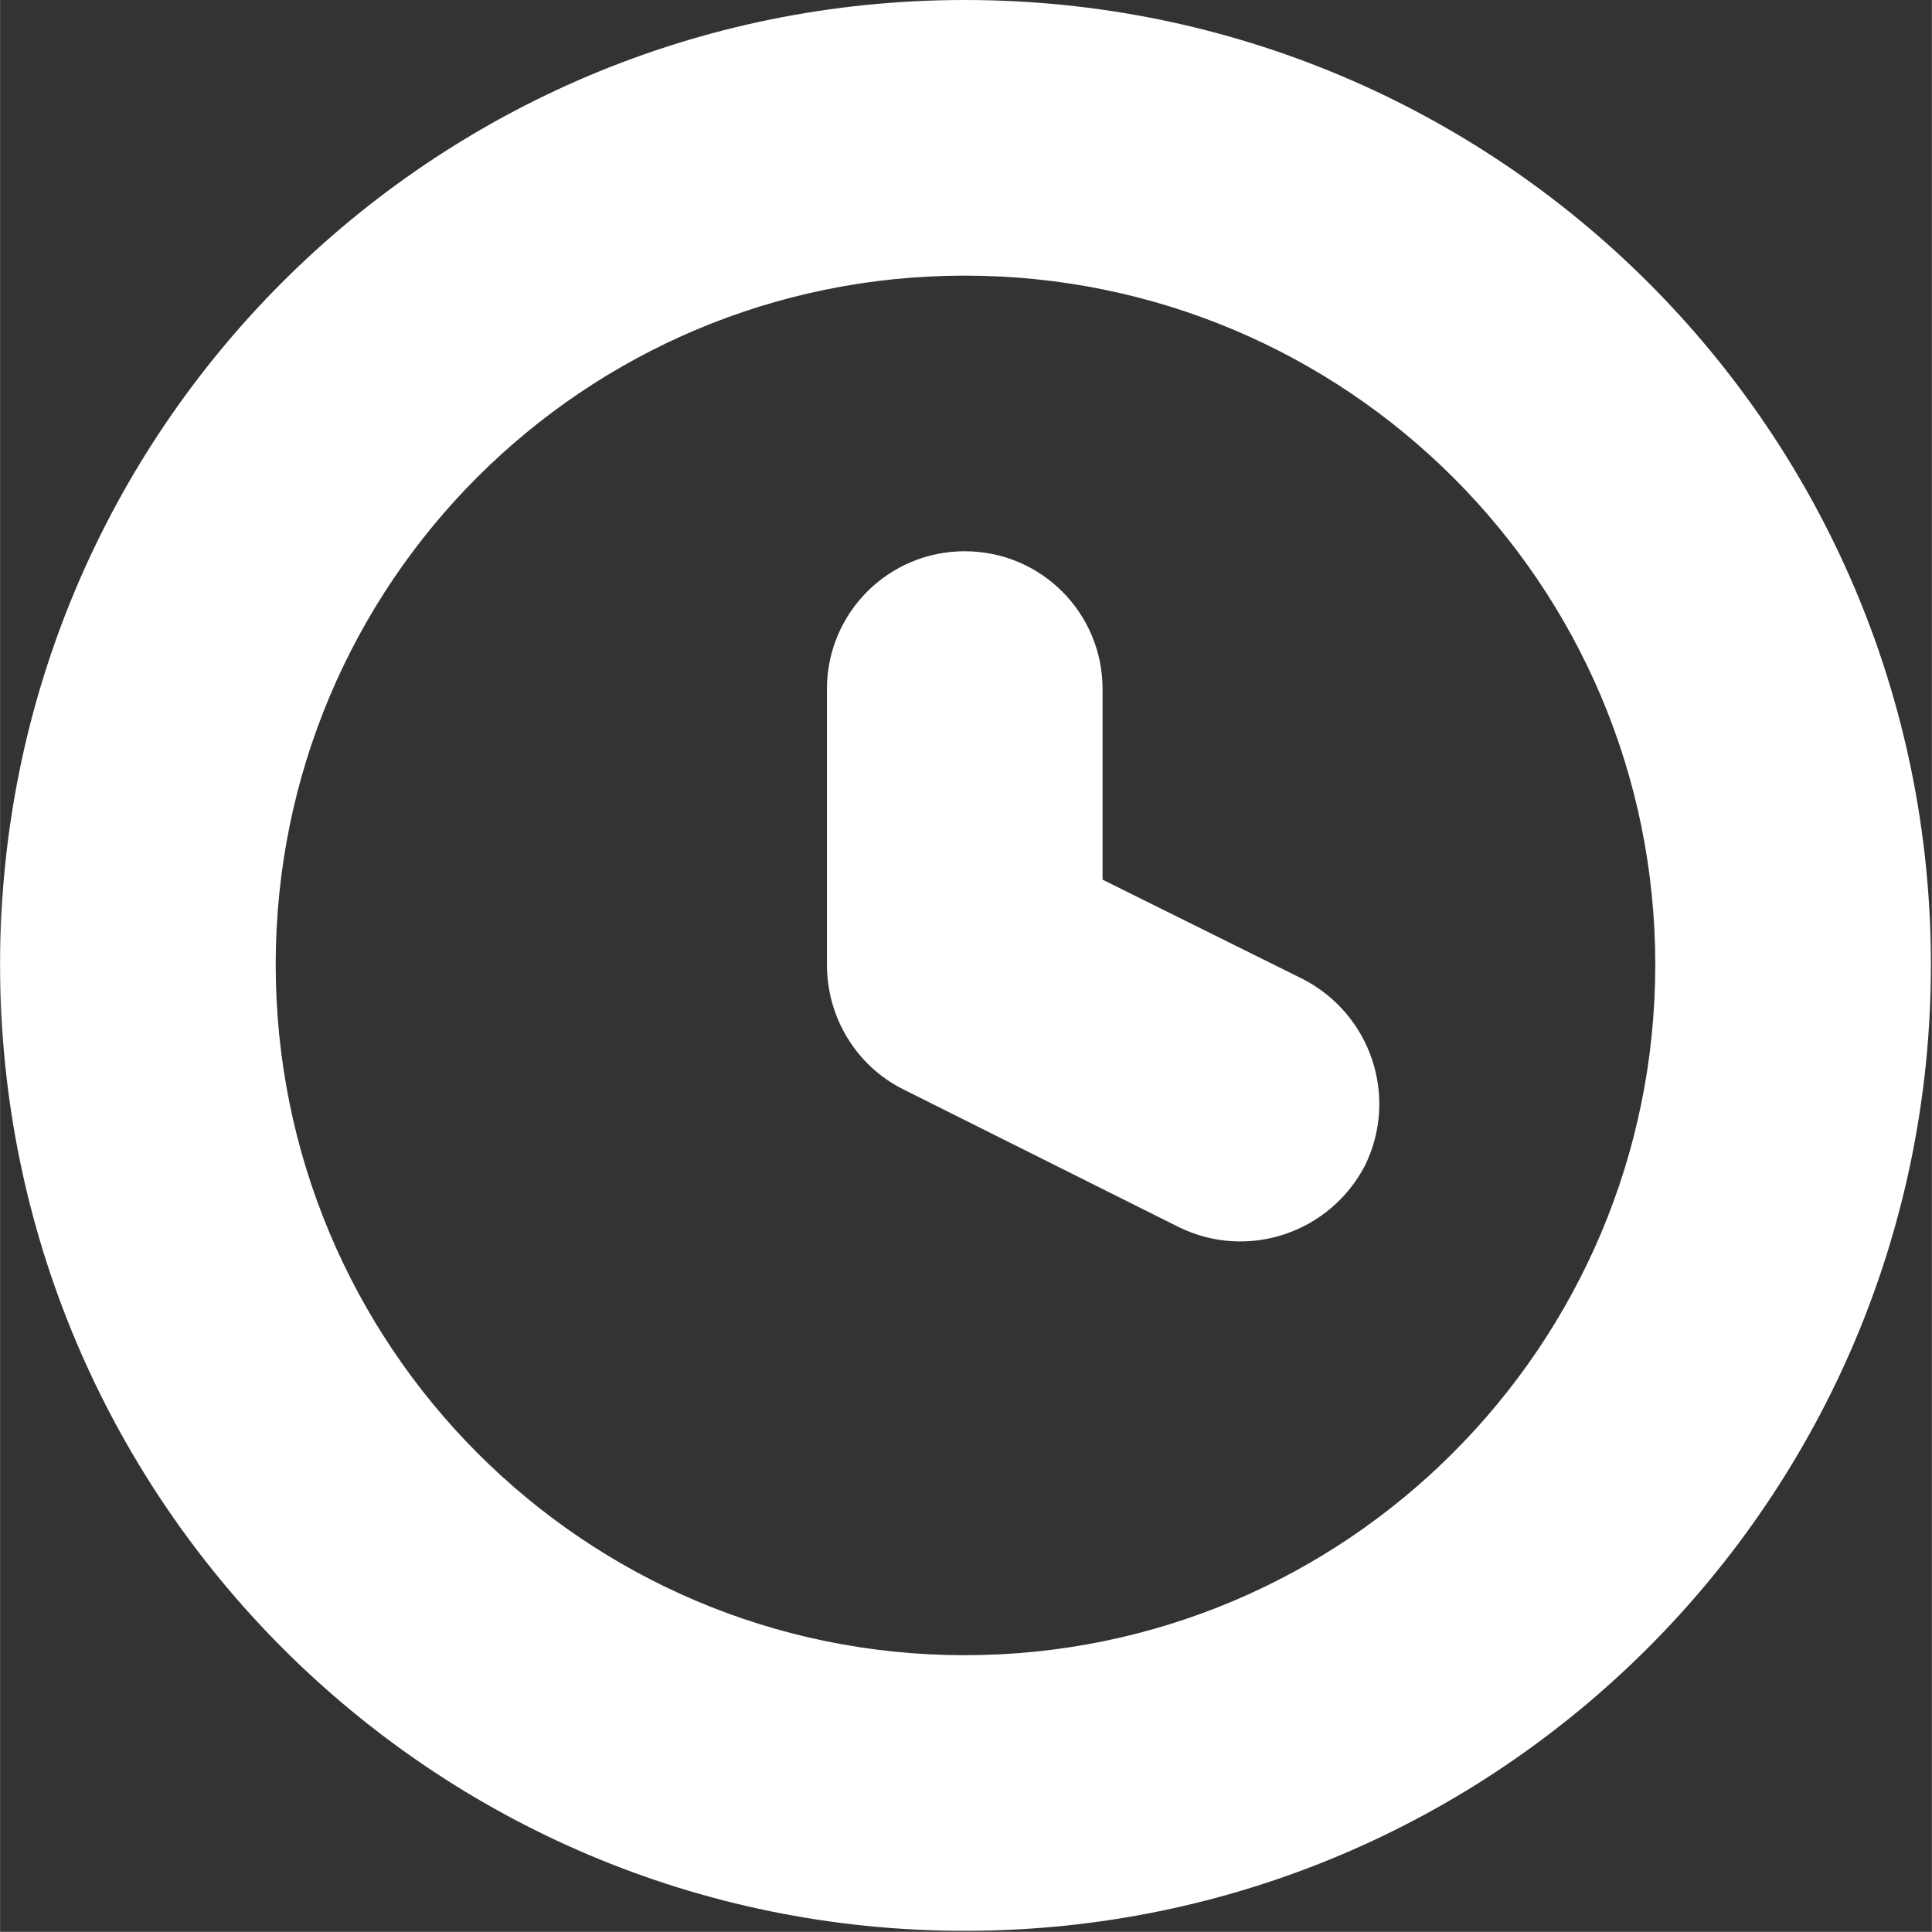 <svg width="13.177" height="13.176" viewBox="0 0 13.177 13.177" fill="none" xmlns="http://www.w3.org/2000/svg" xmlns:xlink="http://www.w3.org/1999/xlink">
	<rect x="0" y="0" width="13.177" height="13.177" fill="#333333" stroke="none"/>
	<desc>
			Created with Pixso.
	</desc>
	<defs/>
	<path id="Vector" d="M11.29 6.58C11.29 9.18 9.18 11.29 6.58 11.29C3.98 11.29 1.88 9.18 1.88 6.58C1.88 3.98 3.98 1.88 6.58 1.88C9.18 1.88 11.29 3.98 11.29 6.58ZM13.17 6.58C13.17 10.22 10.22 13.17 6.58 13.17C2.94 13.17 0 10.22 0 6.58C0 2.94 2.94 0 6.58 0C10.22 0 13.17 2.94 13.17 6.58ZM7.52 4.7C7.52 4.18 7.1 3.76 6.58 3.76C6.06 3.76 5.64 4.18 5.64 4.7L5.64 6.58C5.64 6.94 5.84 7.27 6.16 7.43L8.04 8.37C8.51 8.6 9.07 8.41 9.31 7.95C9.54 7.48 9.35 6.92 8.89 6.68L7.52 6L7.52 4.7Z" fill="#FFFFFF" fill-opacity="1" fill-rule="evenodd"/>
</svg>
